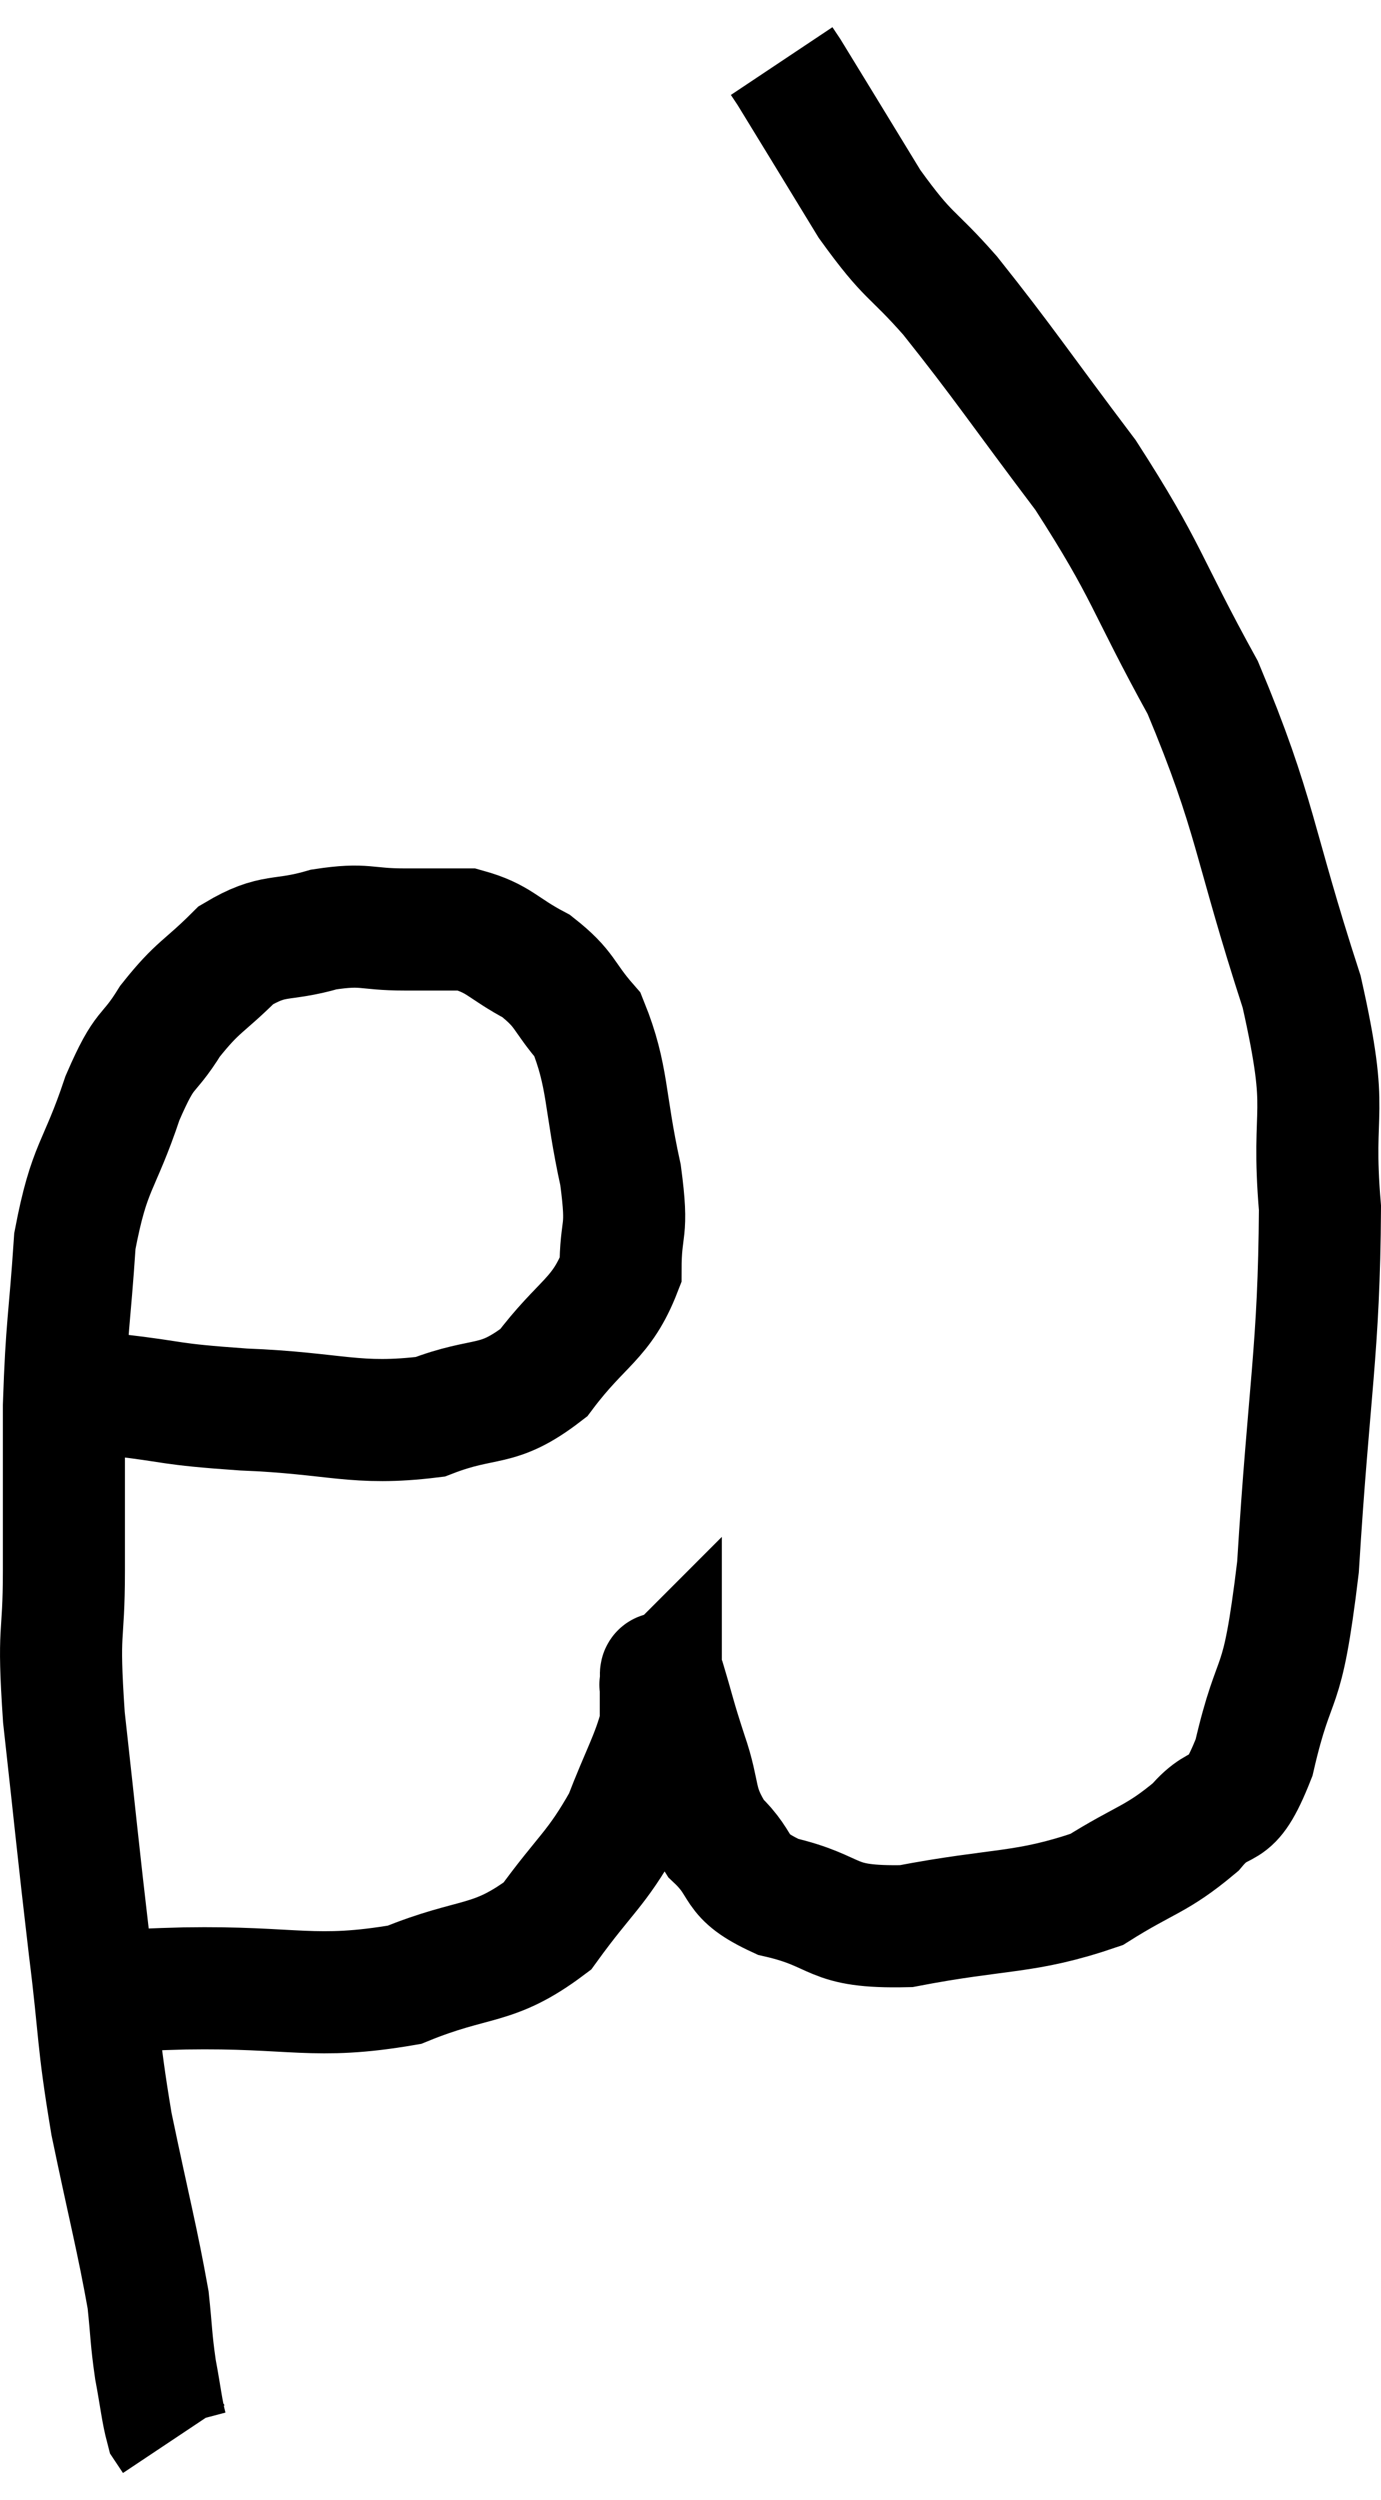 <svg xmlns="http://www.w3.org/2000/svg" viewBox="3.873 4.88 22.627 40.94" width="22.627" height="40.94"><path d="M 5.76 27.72 C 6.81 27.84, 6.57 27.87, 7.86 27.96 C 9.39 28.02, 9.69 28.23, 10.92 28.08 C 11.85 27.72, 12 27.96, 12.78 27.36 C 13.41 26.52, 13.725 26.49, 14.04 25.68 C 14.04 24.9, 14.175 25.125, 14.04 24.12 C 13.77 22.89, 13.845 22.515, 13.5 21.66 C 13.08 21.18, 13.155 21.09, 12.66 20.7 C 12.09 20.4, 12.06 20.25, 11.52 20.1 C 11.01 20.1, 11.085 20.1, 10.5 20.1 C 9.84 20.1, 9.87 19.995, 9.18 20.1 C 8.46 20.31, 8.37 20.145, 7.74 20.52 C 7.2 21.06, 7.125 21.015, 6.66 21.6 C 6.27 22.23, 6.27 21.96, 5.88 22.86 C 5.49 24.03, 5.34 23.94, 5.1 25.2 C 5.01 26.55, 4.965 26.55, 4.92 27.9 C 4.92 29.25, 4.92 29.325, 4.92 30.6 C 4.92 31.8, 4.815 31.455, 4.92 33 C 5.13 34.89, 5.145 35.115, 5.34 36.78 C 5.52 38.22, 5.46 38.22, 5.7 39.66 C 6 41.1, 6.12 41.535, 6.3 42.54 C 6.36 43.11, 6.345 43.155, 6.42 43.68 C 6.51 44.16, 6.525 44.355, 6.6 44.64 C 6.66 44.73, 6.69 44.775, 6.72 44.82 L 6.72 44.82" fill="none" stroke="black" stroke-width="2"></path><path d="M 6 37.5 C 6.45 37.47, 5.775 37.47, 6.9 37.44 C 8.7 37.41, 9.015 37.635, 10.5 37.38 C 11.67 36.9, 11.94 37.095, 12.84 36.42 C 13.47 35.55, 13.635 35.505, 14.1 34.68 C 14.4 33.9, 14.55 33.675, 14.7 33.12 C 14.7 32.79, 14.7 32.625, 14.7 32.46 C 14.7 32.46, 14.7 32.46, 14.7 32.46 C 14.7 32.46, 14.685 32.475, 14.7 32.46 C 14.73 32.43, 14.655 32.115, 14.76 32.4 C 14.94 33, 14.91 32.955, 15.12 33.6 C 15.36 34.29, 15.225 34.395, 15.6 34.98 C 16.11 35.46, 15.84 35.58, 16.62 35.94 C 17.67 36.18, 17.415 36.45, 18.72 36.42 C 20.28 36.12, 20.655 36.225, 21.84 35.82 C 22.65 35.31, 22.815 35.34, 23.46 34.8 C 23.94 34.23, 24 34.725, 24.42 33.66 C 24.78 32.1, 24.87 32.79, 25.14 30.54 C 25.32 27.6, 25.485 27.015, 25.5 24.66 C 25.35 22.89, 25.68 23.25, 25.2 21.12 C 24.39 18.63, 24.465 18.255, 23.58 16.14 C 22.62 14.4, 22.695 14.265, 21.66 12.66 C 20.55 11.19, 20.325 10.83, 19.44 9.72 C 18.78 8.97, 18.78 9.135, 18.12 8.22 C 17.46 7.14, 17.16 6.645, 16.8 6.06 C 16.74 5.97, 16.71 5.925, 16.68 5.88 L 16.68 5.88" fill="none" stroke="black" stroke-width="2"></path></svg>